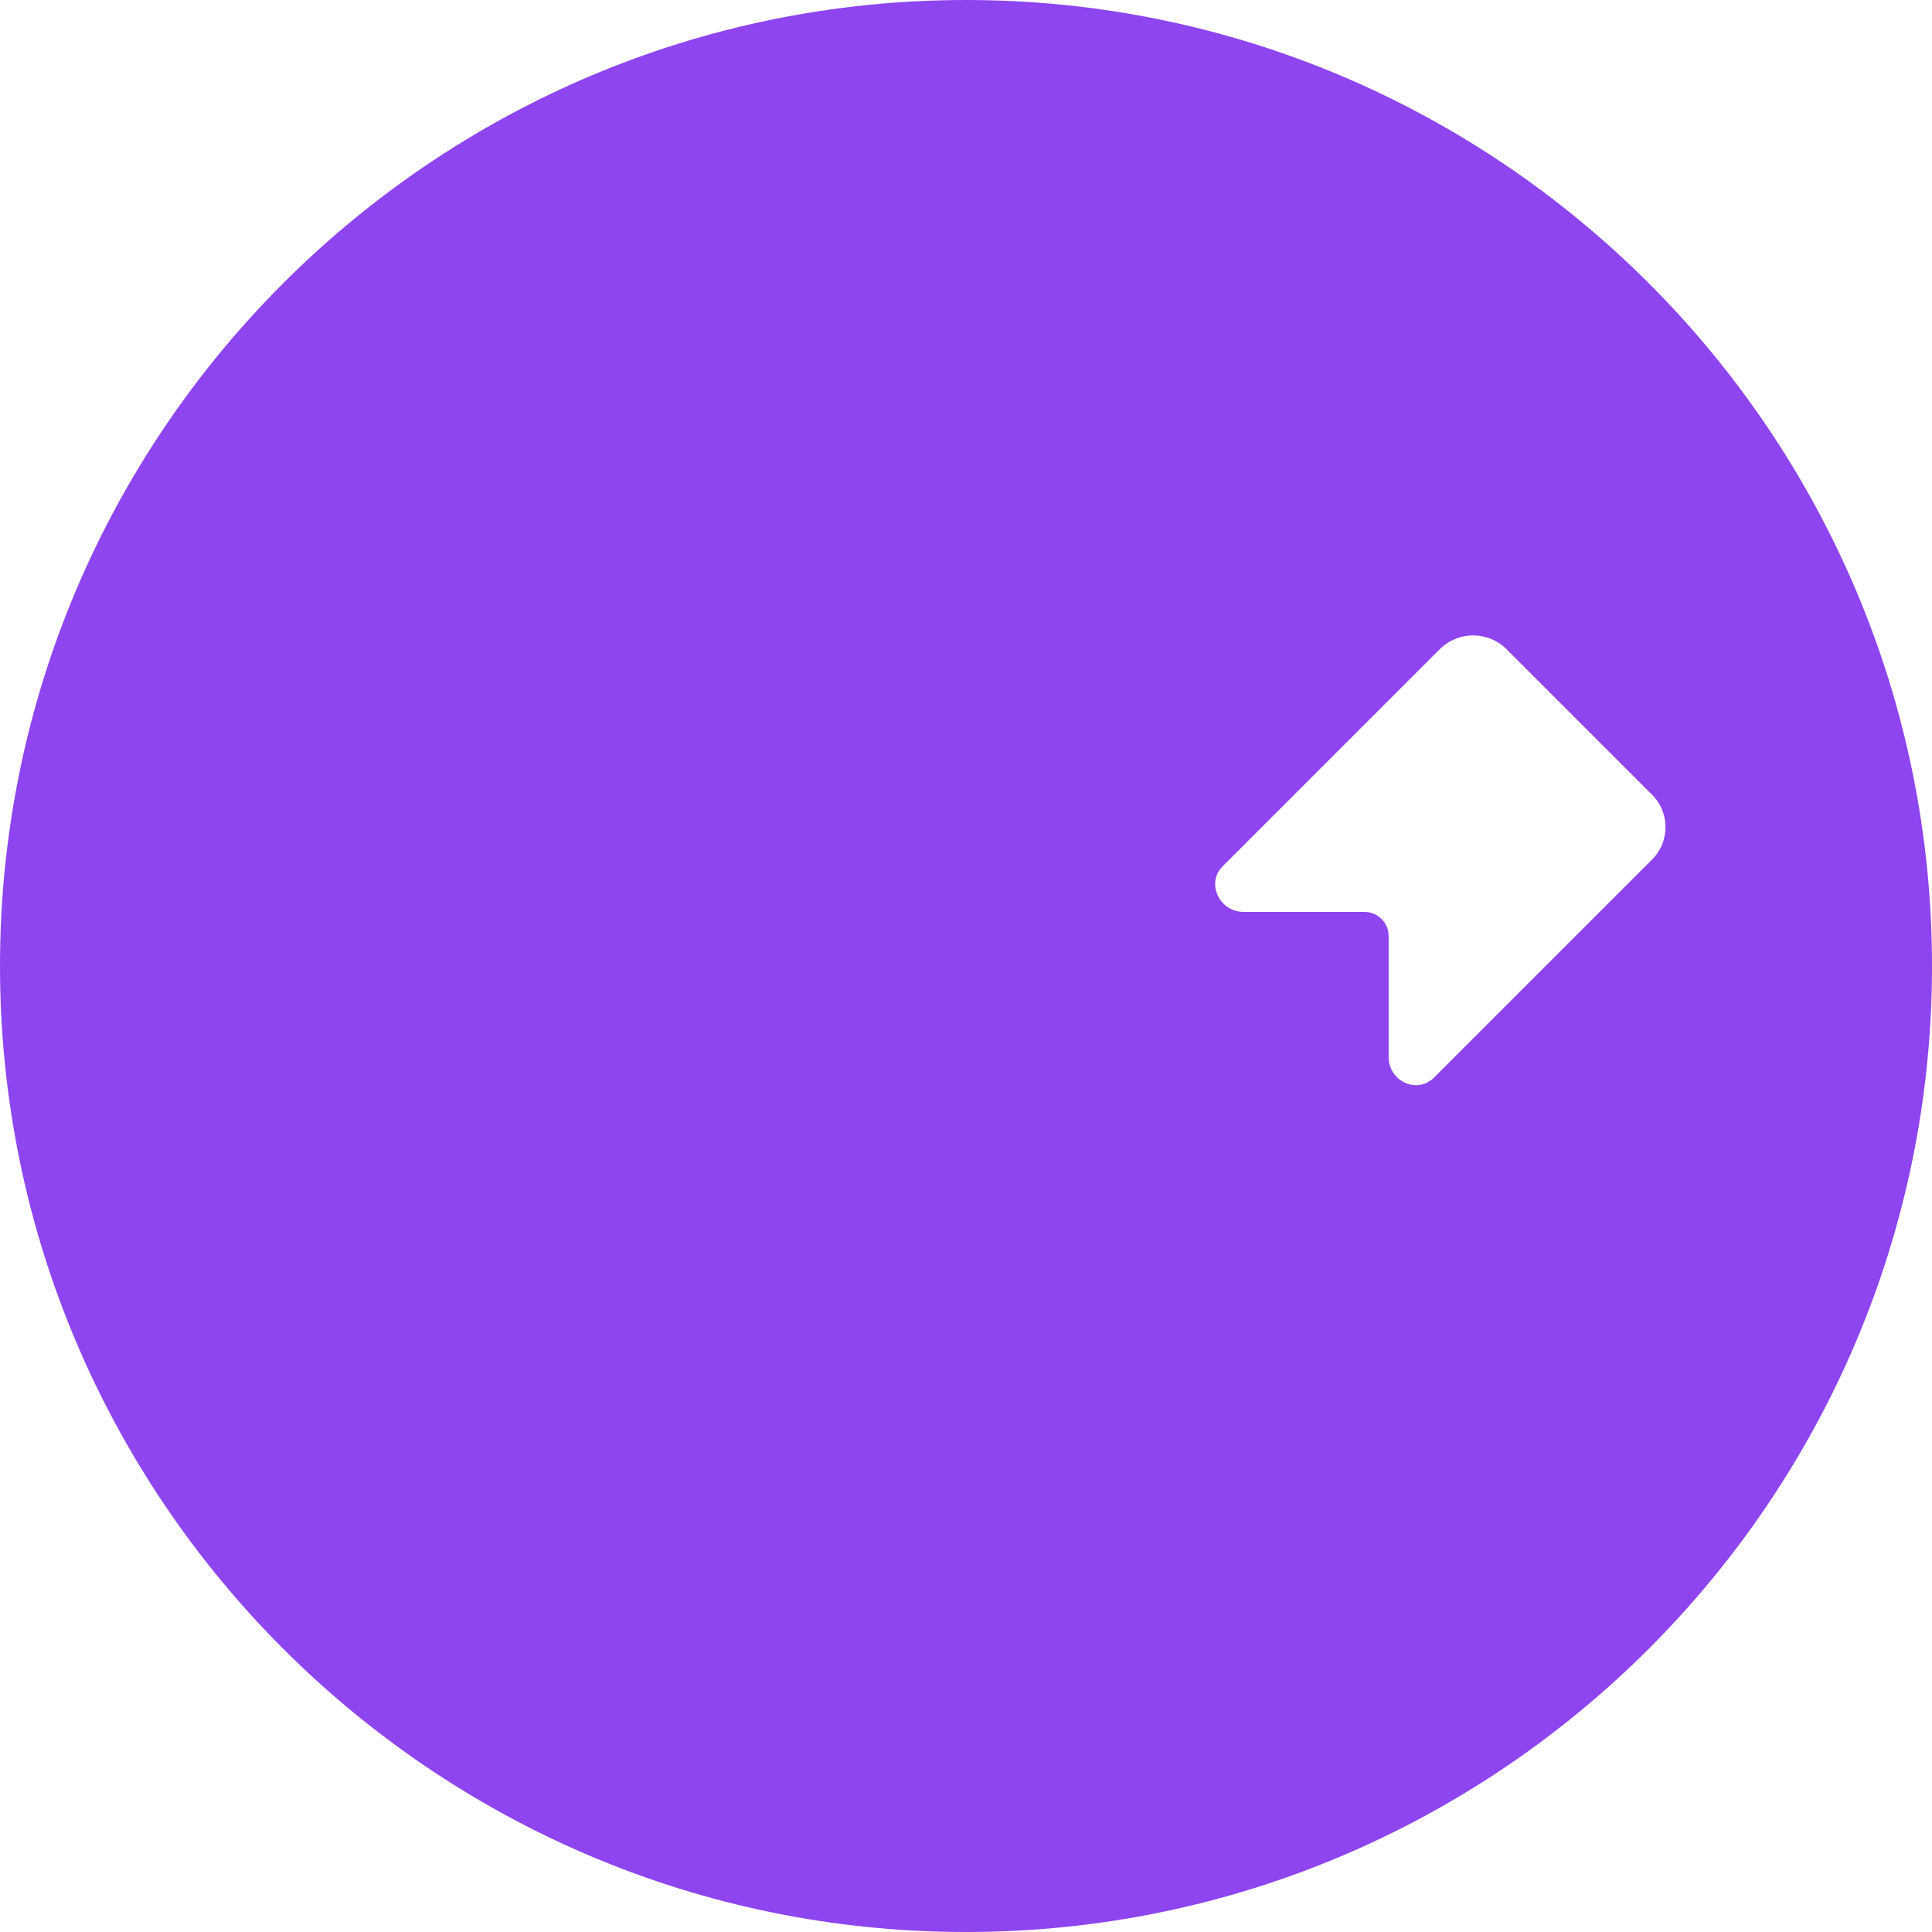 <?xml version="1.0" encoding="UTF-8"?>
<svg width="400" height="400" viewBox="0 0 400 400" fill="none" xmlns="http://www.w3.org/2000/svg">
<path d="M200 0C89.7 0 0 89.7 0 200C0 310.3 89.7 400 200 400C310.3 400 400 310.3 400 200C400 89.7 310.3 0 200 0ZM341.9 178.1L296.9 223.1C293.4 226.6 287.5 223.9 287.5 218.8V193.8C287.5 191 285.2 188.8 282.5 188.8H257.5C252.4 188.8 249.7 182.8 253.1 179.4L298.1 134.4C301.9 130.6 308.1 130.6 311.9 134.4L341.9 164.4C345.8 168.1 345.8 174.4 341.9 178.1ZM271.2 271.2C274.1 268.3 274.1 263.6 271.2 260.6L246.2 235.6C241.7 231.1 234.2 234.4 234.2 240.6V259.4C234.2 262.1 232 264.4 229.2 264.4H210.5C204.3 264.4 201 271.9 205.5 276.3L230.5 301.3C233.4 304.2 238.1 304.2 241.1 301.3L271.2 271.2ZM169.5 158.8C169.5 165 163.1 168.2 158.7 163.8L133.7 138.8C130.8 135.9 126.1 135.9 123.1 138.8L93.1 168.8C90.2 171.7 90.2 176.4 93.1 179.4L123.1 209.4C126.1 212.3 130.8 212.3 133.7 209.4L158.7 184.4C163.1 179.9 169.5 183.2 169.5 189.4V265.6C169.5 268.4 171.8 270.6 174.5 270.6H199.5C202.3 270.6 204.5 268.4 204.5 265.6V153.8C204.5 151 202.3 148.8 199.5 148.8H174.5C171.8 148.8 169.5 151 169.5 153.8V158.8Z" fill="#8E44EF"/>
</svg>
